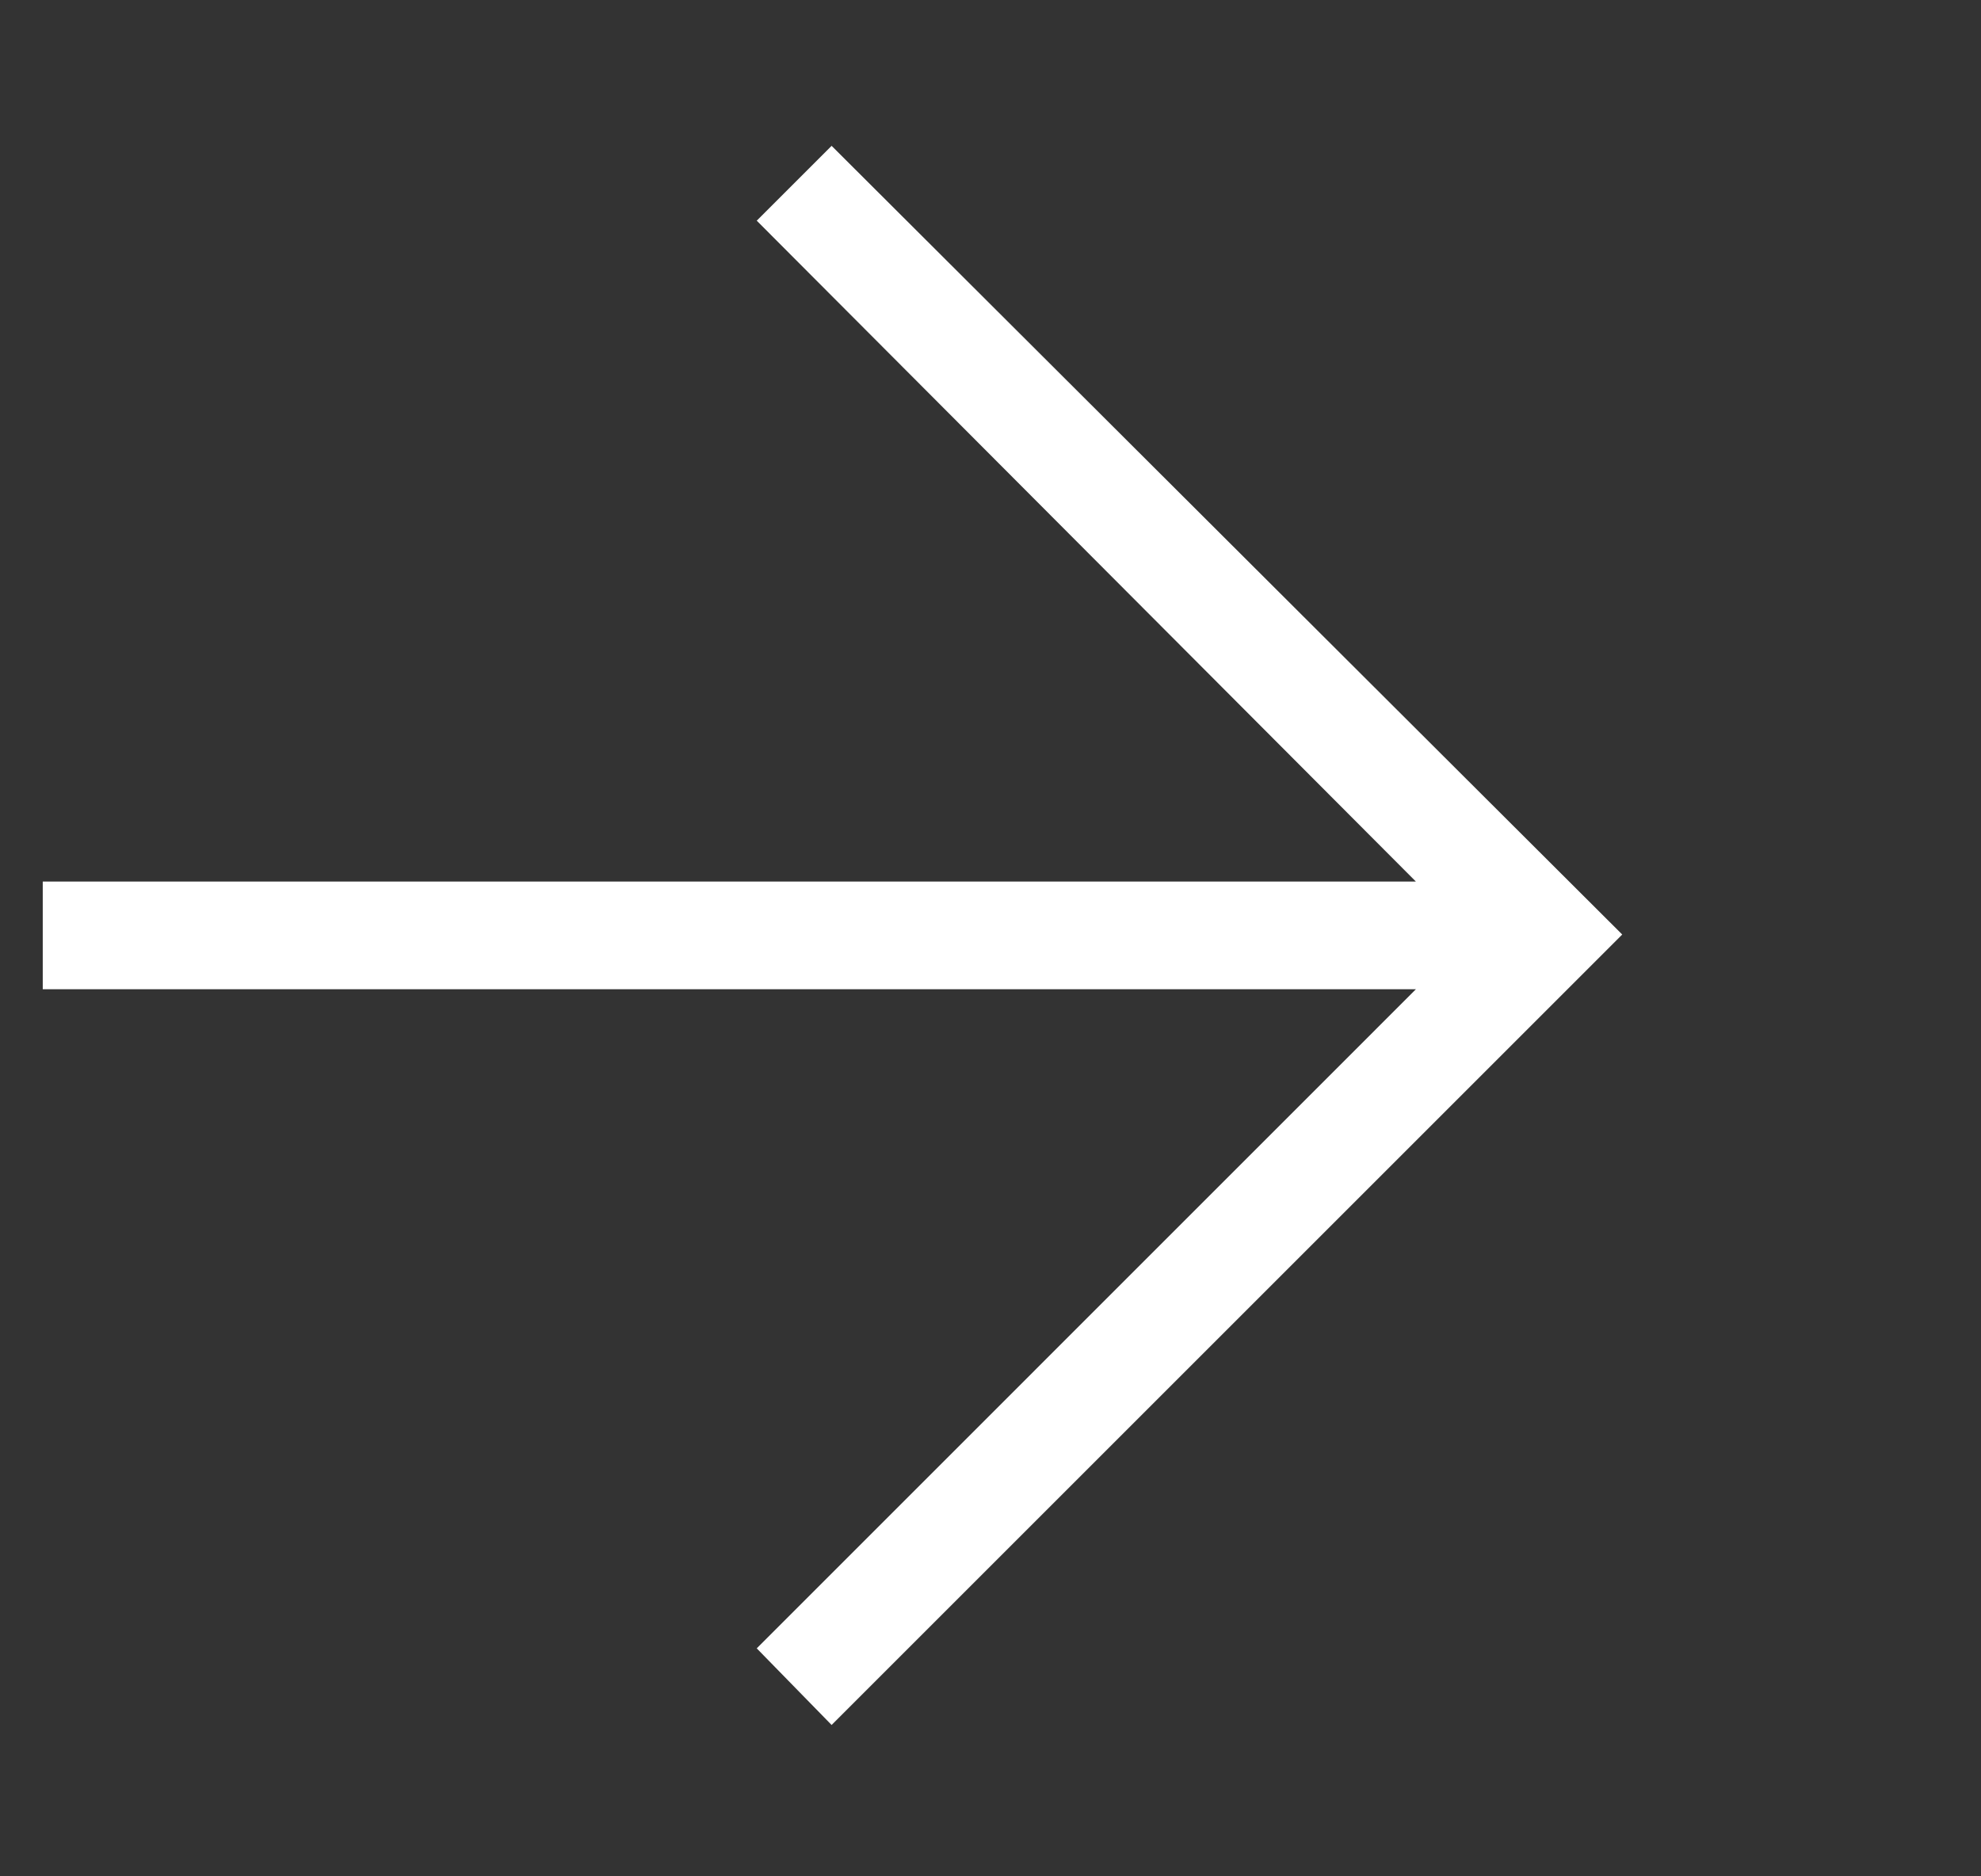<svg width="19" height="18" viewBox="0 0 19 18" fill="none" xmlns="http://www.w3.org/2000/svg">
<rect x="0" y="0" width="19" height="18" fill="#333333" stroke="none"/>
<g id="Icon" clip-path="url(#clip0_38_27)">
<path id="Vector" d="M15.559 8.965L7.976 16.548L7.258 15.813L13.58 9.49H0.41V8.457H13.58L7.258 2.117L7.976 1.399L15.559 8.965Z" fill="white"/>
</g>
<defs>
<clipPath id="clip0_38_27">
<rect width="18" height="18" fill="white" transform="matrix(1 0 0 -1 0.41 18)"/>
</clipPath>
</defs>
</svg>
